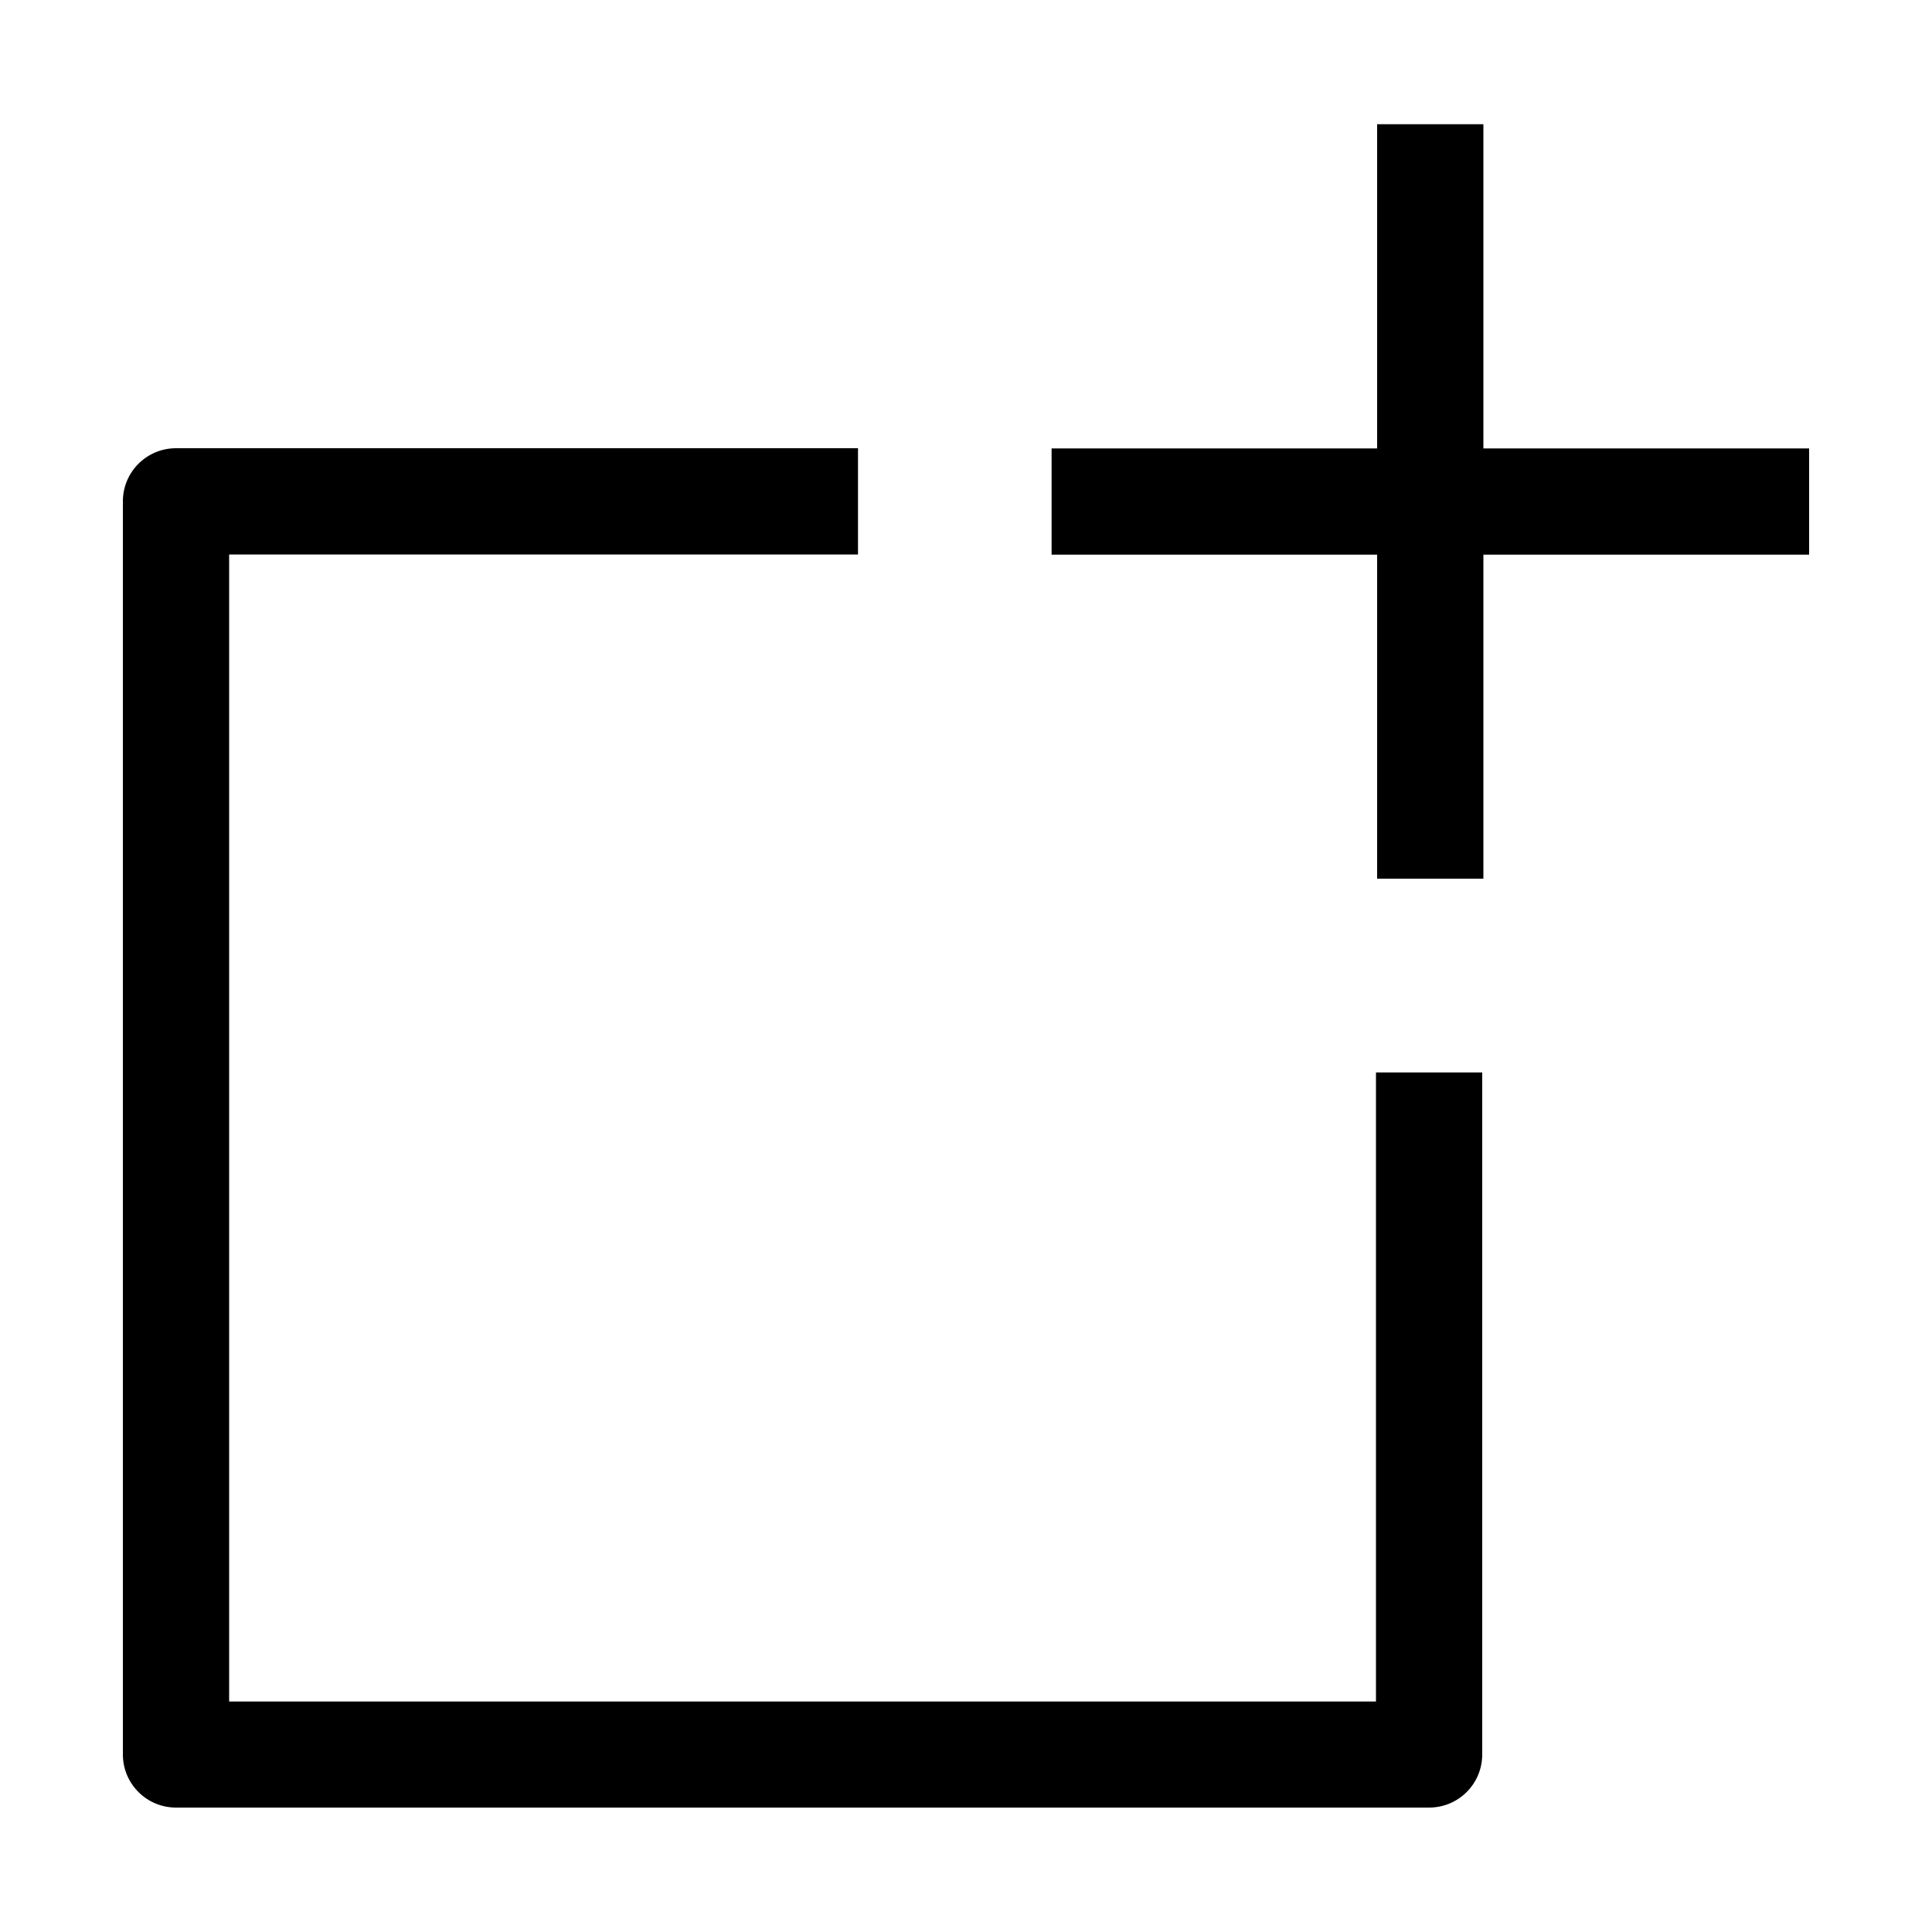 <svg xmlns="http://www.w3.org/2000/svg" viewBox="0 0 1000 1000"><path d="M712.3 880.7H118.6V287h325.5v-55h-353c-15.2 0-27.5 12.3-27.5 27.5v648.6c0 15.2 12.3 27.5 27.5 27.5h648.6c15.2 0 27.5-12.3 27.5-27.5v-353h-55v325.6zM936.4 232.1H767.8V64.3h-55v167.8H544.3v55h168.5v167.7h55V287.1h168.6z"/></svg>